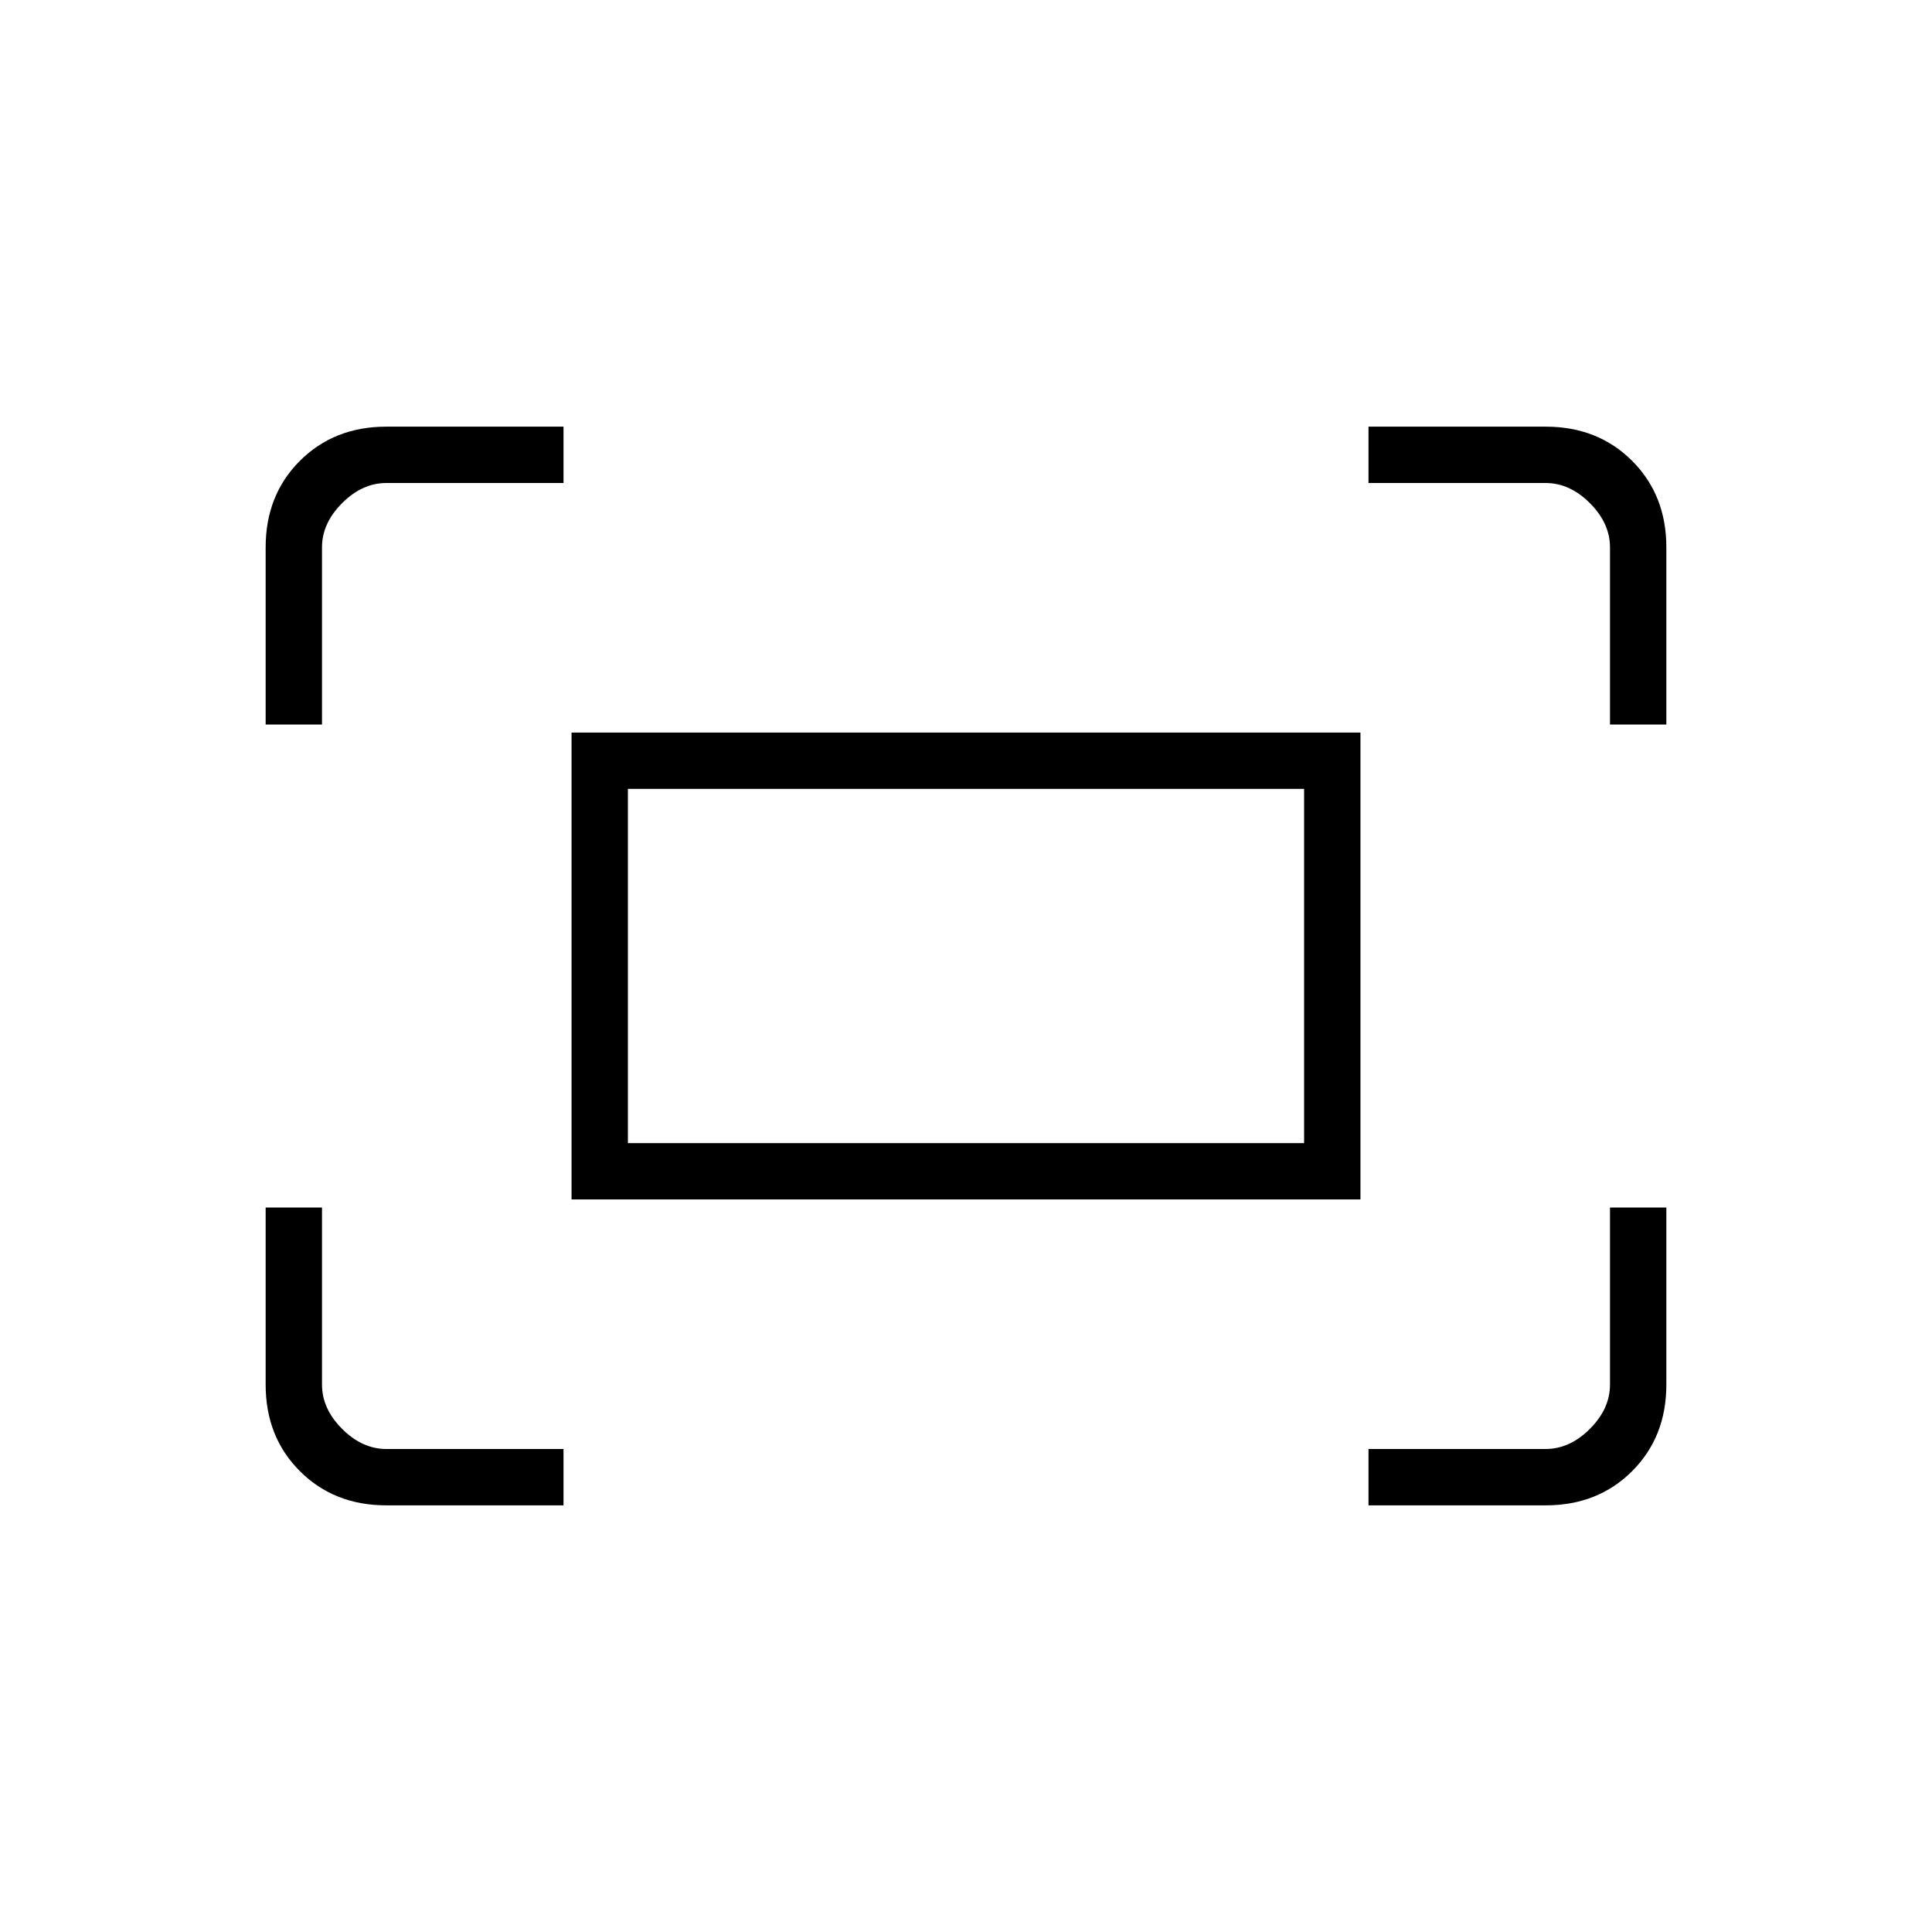 <svg xmlns="http://www.w3.org/2000/svg" height="24" width="24"><path d="M20 9V6.8Q20 6.5 19.75 6.25Q19.5 6 19.2 6H17V5.3H19.2Q19.85 5.3 20.275 5.725Q20.7 6.15 20.7 6.8V9ZM3.3 9V6.8Q3.3 6.15 3.725 5.725Q4.15 5.3 4.8 5.3H7V6H4.8Q4.5 6 4.25 6.25Q4 6.5 4 6.8V9ZM17 18.7V18H19.2Q19.5 18 19.75 17.75Q20 17.5 20 17.2V15H20.7V17.2Q20.7 17.85 20.275 18.275Q19.85 18.7 19.2 18.7ZM4.8 18.7Q4.15 18.7 3.725 18.275Q3.3 17.85 3.3 17.2V15H4V17.2Q4 17.5 4.25 17.75Q4.5 18 4.8 18H7V18.7ZM7.1 14.9V9.1H16.9V14.9ZM7.8 14.2H16.2V9.8H7.8ZM7.8 14.2V9.8V14.2Z"/></svg>